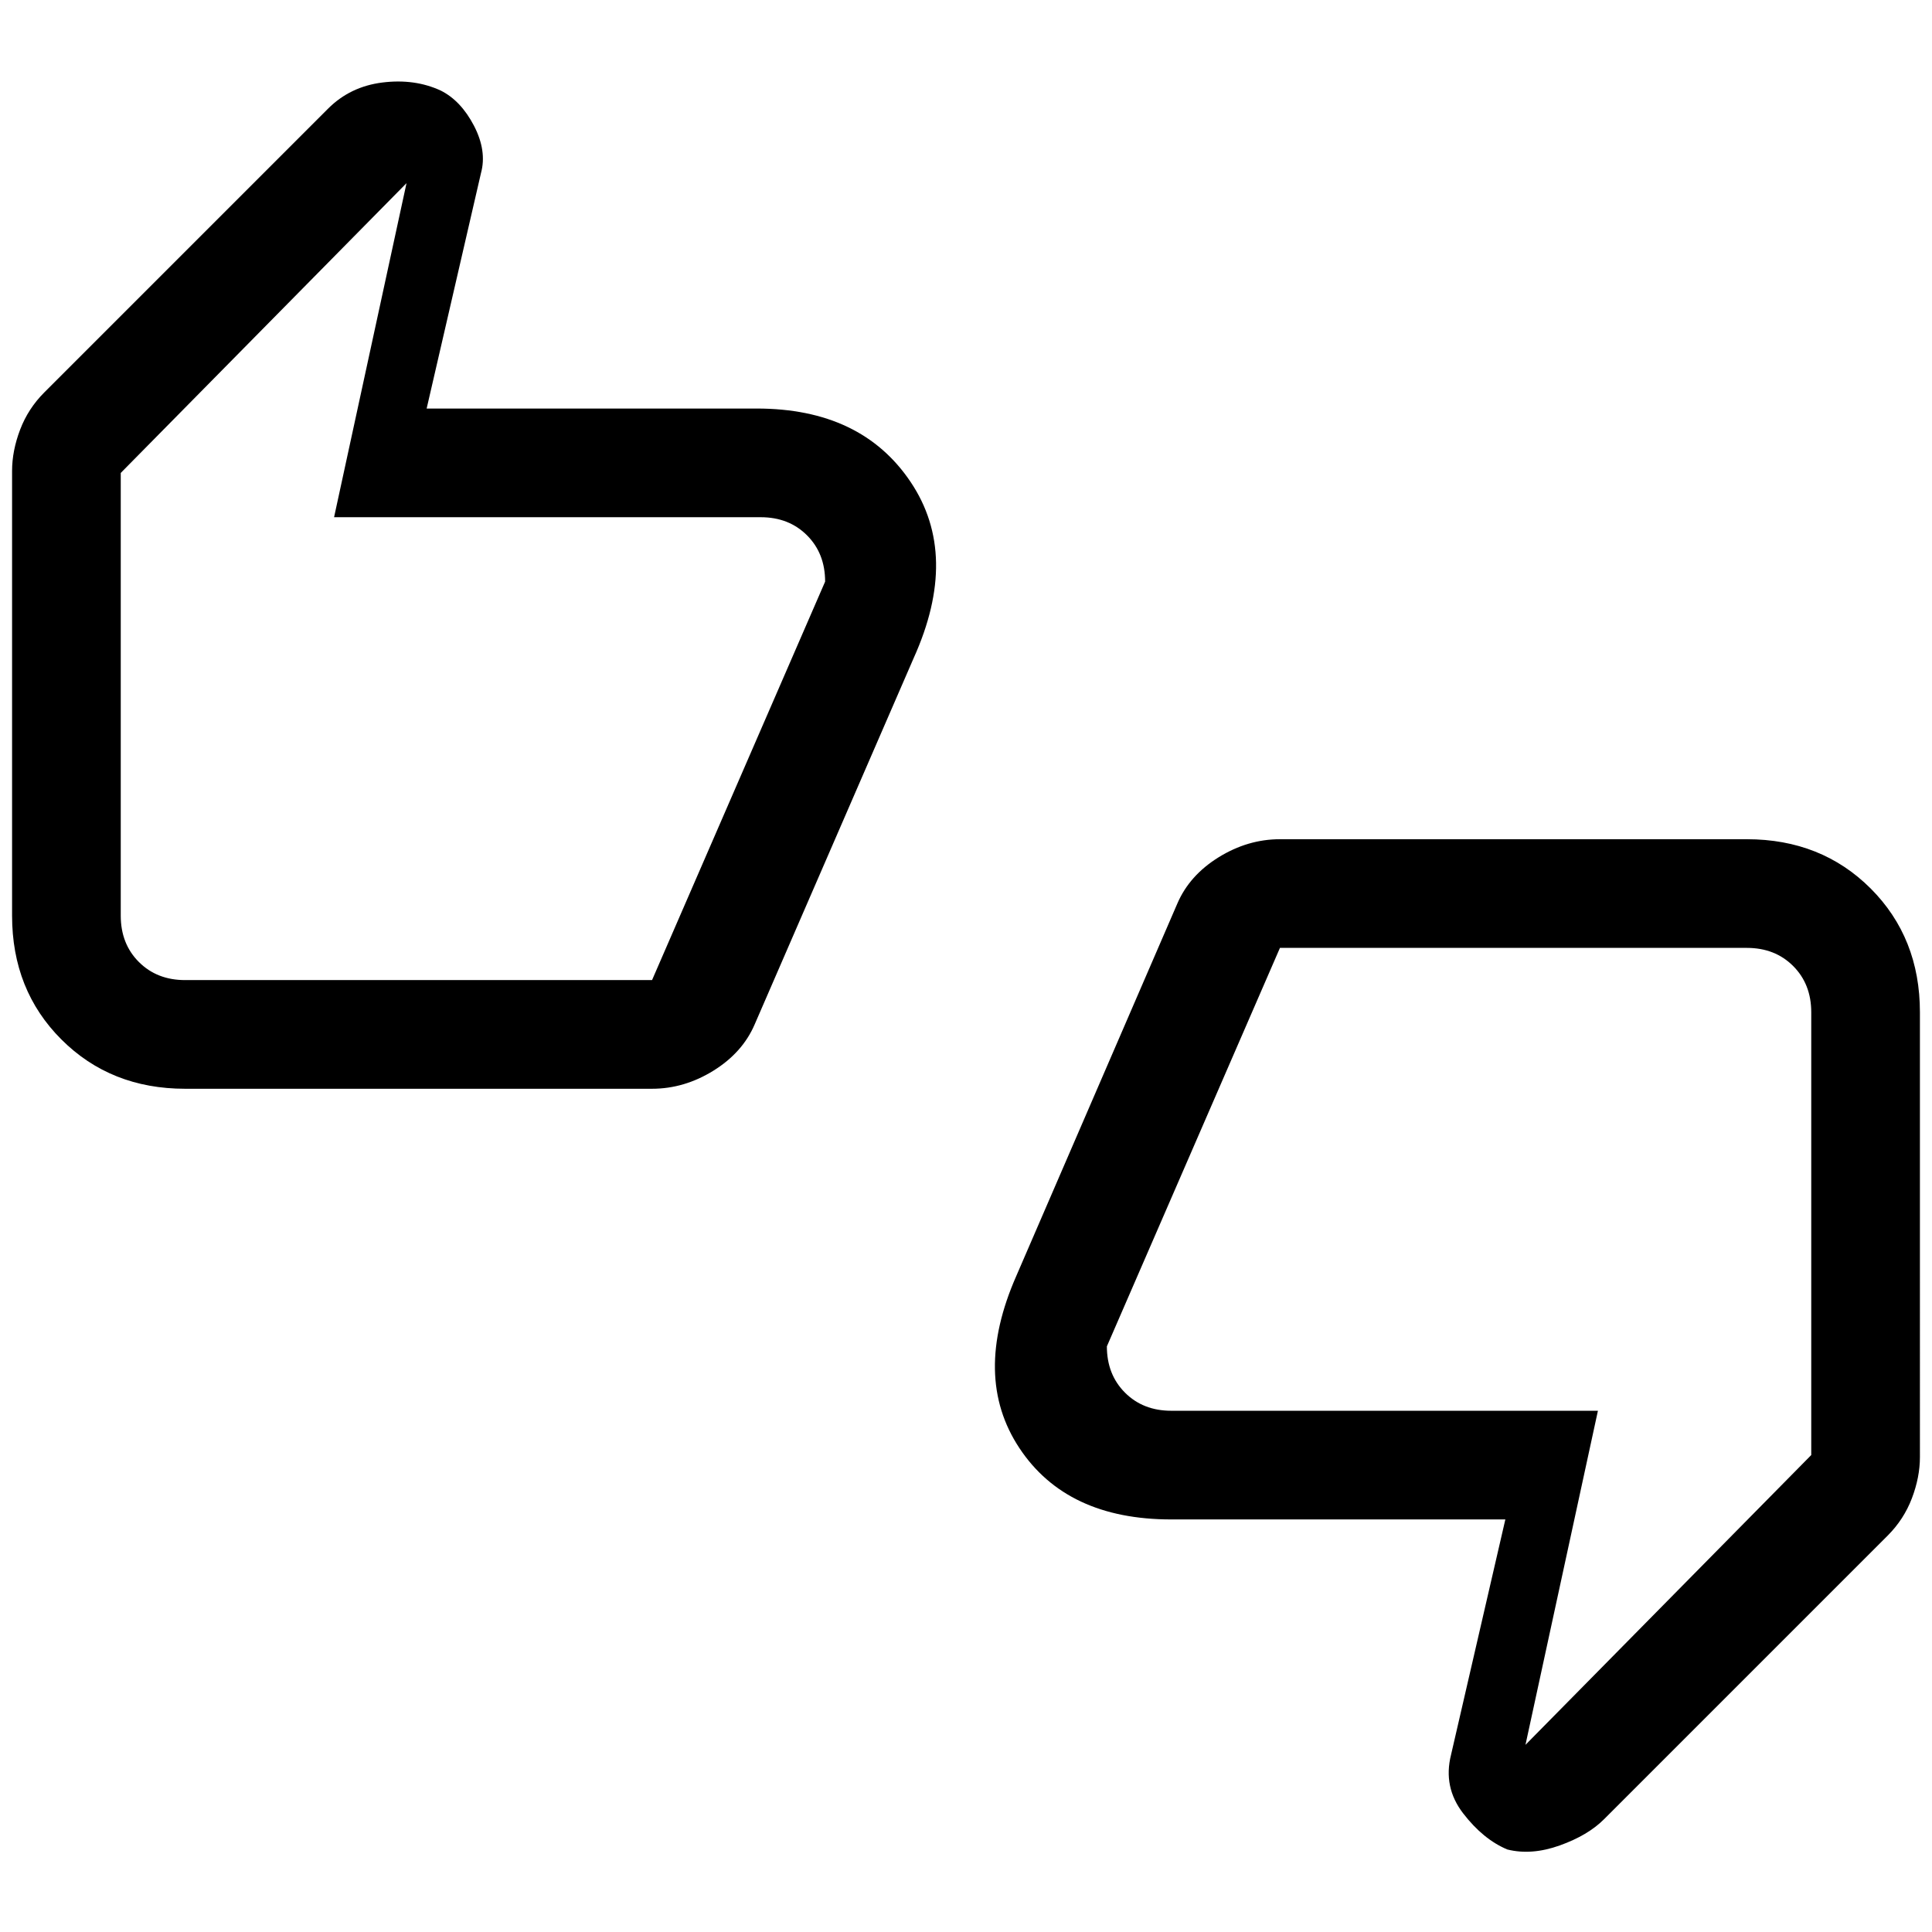 <svg xmlns="http://www.w3.org/2000/svg" height="24" width="24"><path d="M2.3 13.525q-.925 0-1.538-.613Q.15 12.3.15 11.375V5.85q0-.25.1-.513.1-.262.3-.462L4.075 1.35q.275-.275.675-.325.4-.05.725.1.25.125.413.437.162.313.087.588L5.3 5.075h4.1q1.3 0 1.912.912.613.913.038 2.188l-1.975 4.55q-.15.35-.512.575-.363.225-.763.225Zm5.8-1.35 2.15-4.95q0-.35-.225-.575-.225-.225-.575-.225h-5.3l.9-4.15-3.55 3.6v5.5q0 .35.225.575.225.225.575.225Zm10.625 10.8q-.3-.125-.55-.45-.25-.325-.15-.725l.675-2.925h-4.15q-1.3 0-1.887-.887-.588-.888-.038-2.138l2-4.625q.15-.35.512-.575.363-.225.763-.225h5.8q.925 0 1.538.612.612.613.612 1.538V18.1q0 .25-.1.513-.1.262-.3.462L19.925 22.6q-.2.2-.55.325-.35.125-.65.05Zm-2.825-11.2-2.15 4.95q0 .35.225.575.225.225.575.225h5.3l-.9 4.15 3.55-3.6v-5.5q0-.35-.225-.575-.225-.225-.575-.225Zm-14.4-.4v-5.5V12.175 11.375Zm21 1.2v5.5V11.775 12.575Z"/></svg>